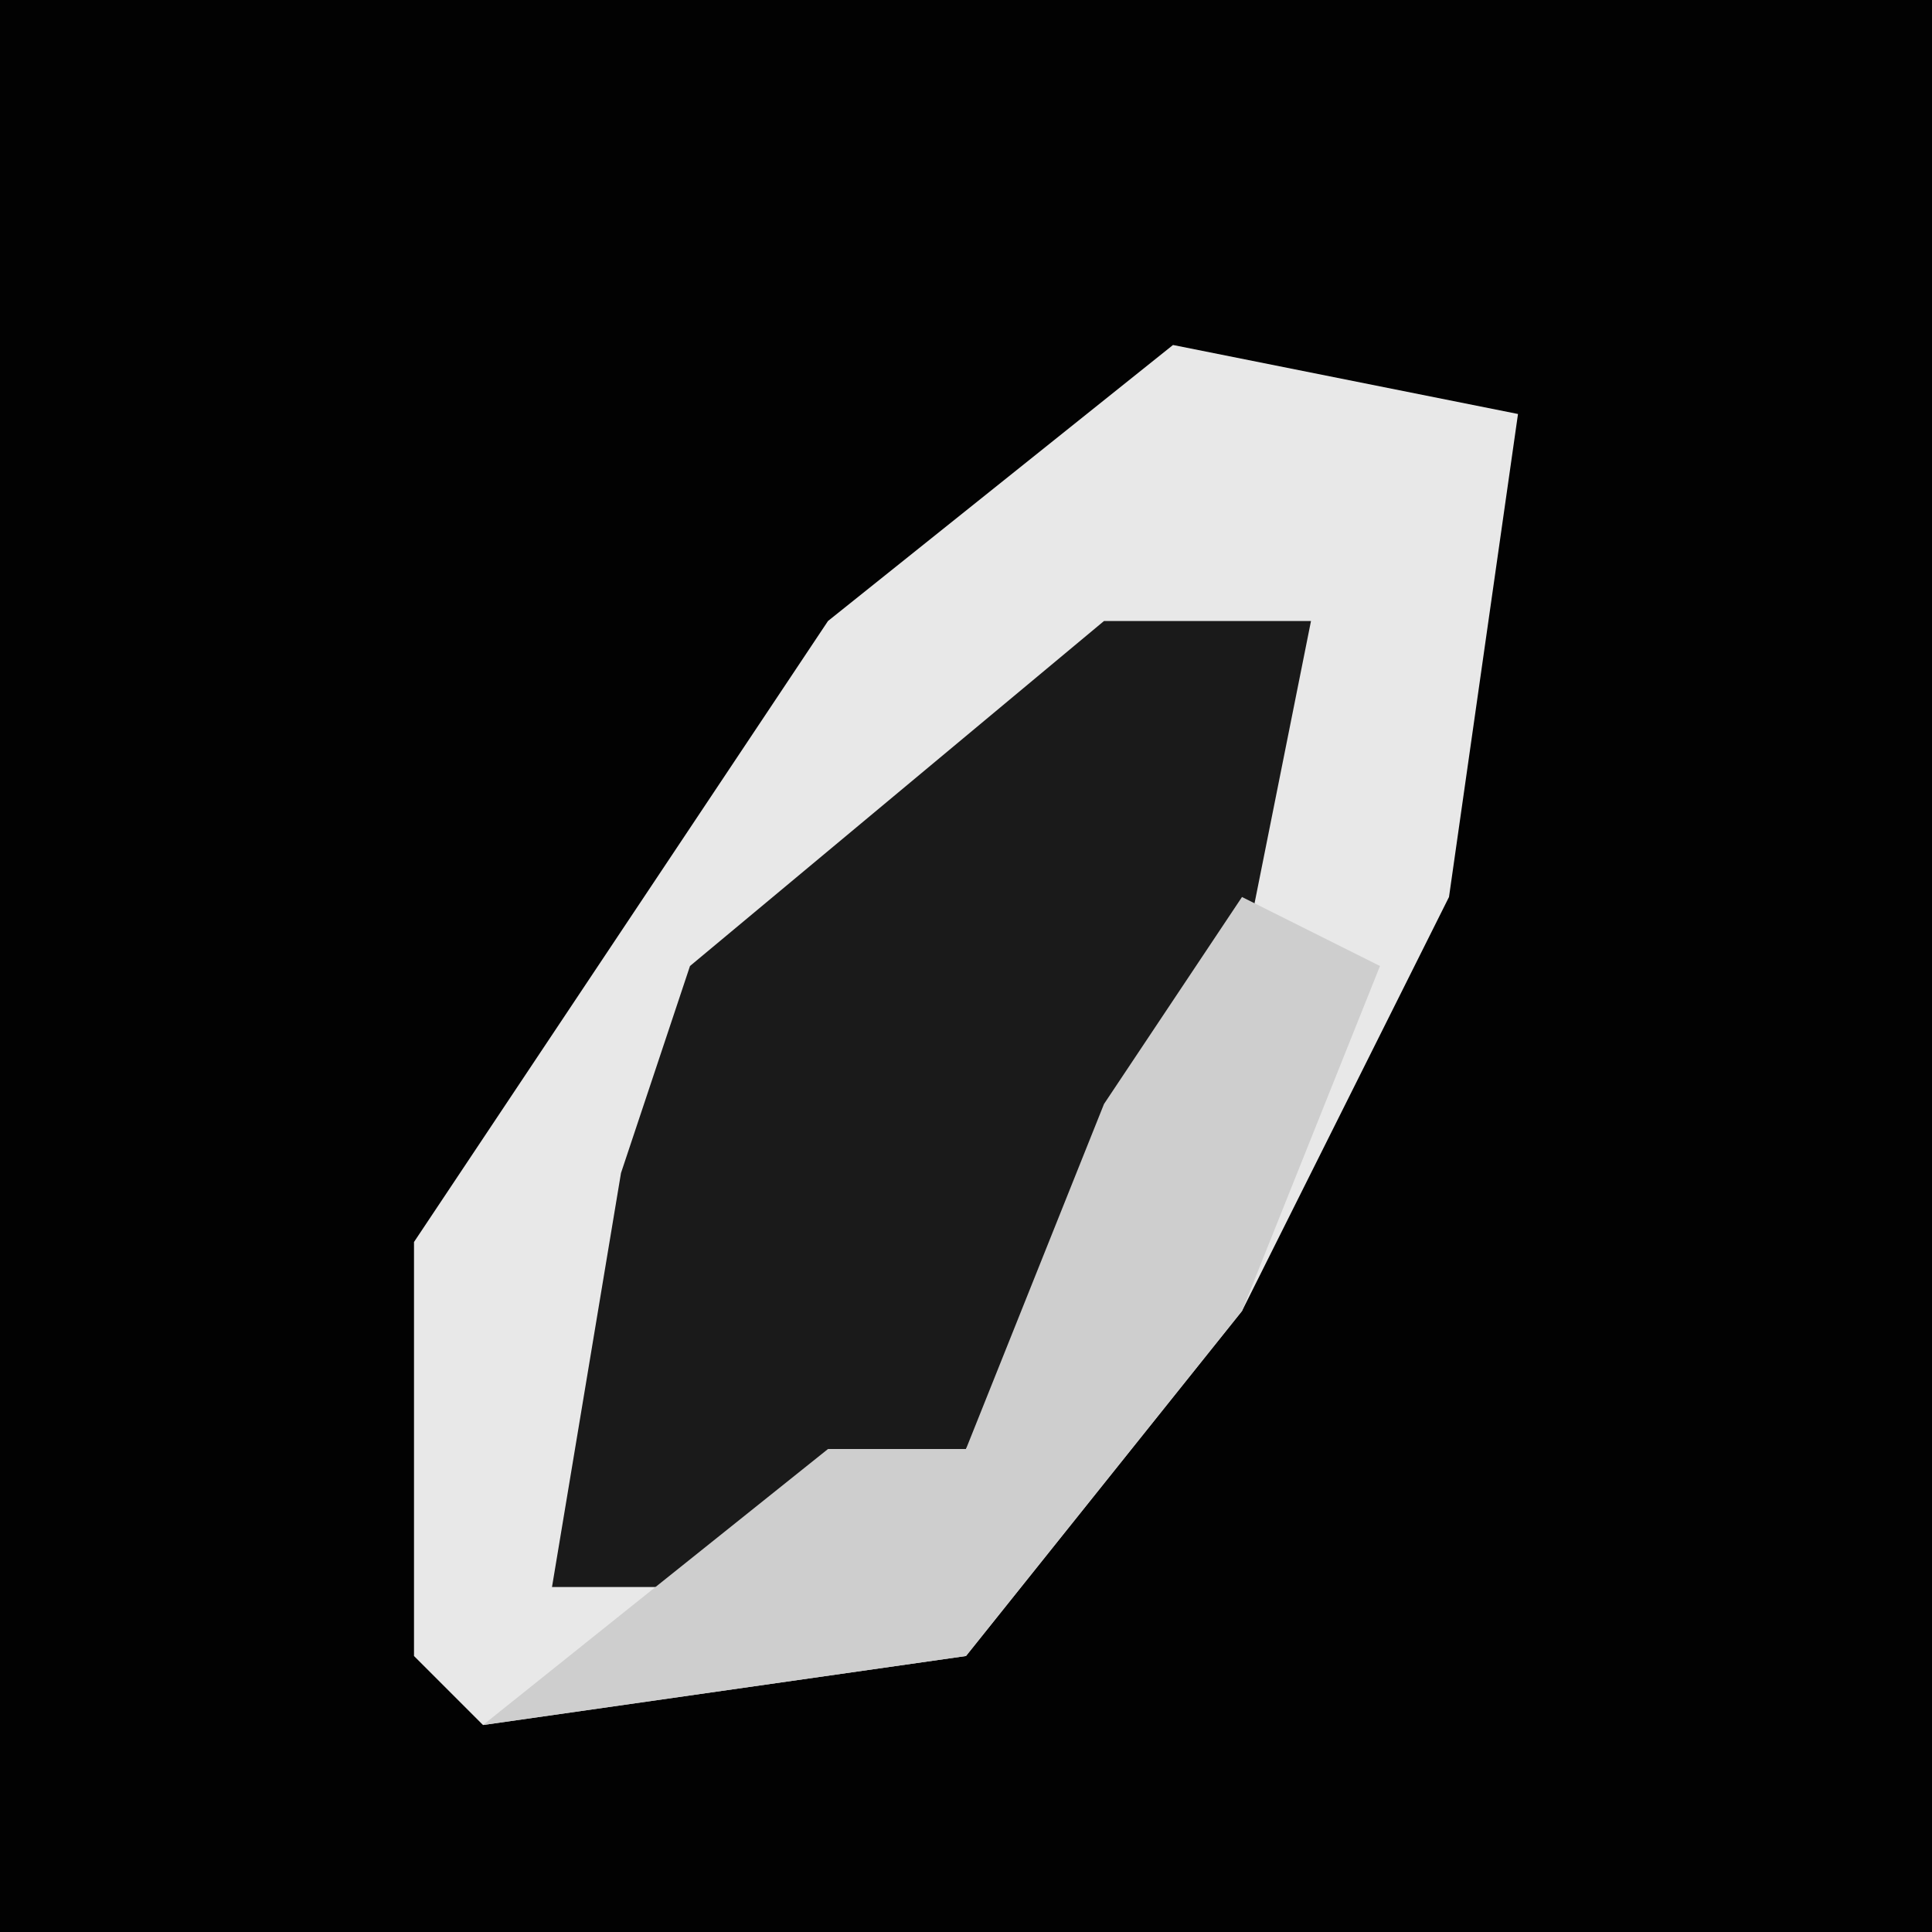 <?xml version="1.0" encoding="UTF-8"?>
<svg version="1.1" xmlns="http://www.w3.org/2000/svg" width="28" height="28">
<path d="M0,0 L28,0 L28,28 L0,28 Z " fill="#020202" transform="translate(0,0)"/>
<path d="M0,0 L5,1 L4,8 L1,14 L-3,19 L-10,20 L-11,19 L-11,13 L-5,4 Z " fill="#E8E8E8" transform="translate(17,5)"/>
<path d="M0,0 L3,0 L2,5 L-2,12 L-5,14 L-8,14 L-7,8 L-6,5 Z " fill="#1A1A1A" transform="translate(16,9)"/>
<path d="M0,0 L2,1 L0,6 L-4,11 L-11,12 L-6,8 L-4,8 L-2,3 Z " fill="#CECECE" transform="translate(18,13)"/>
</svg>
